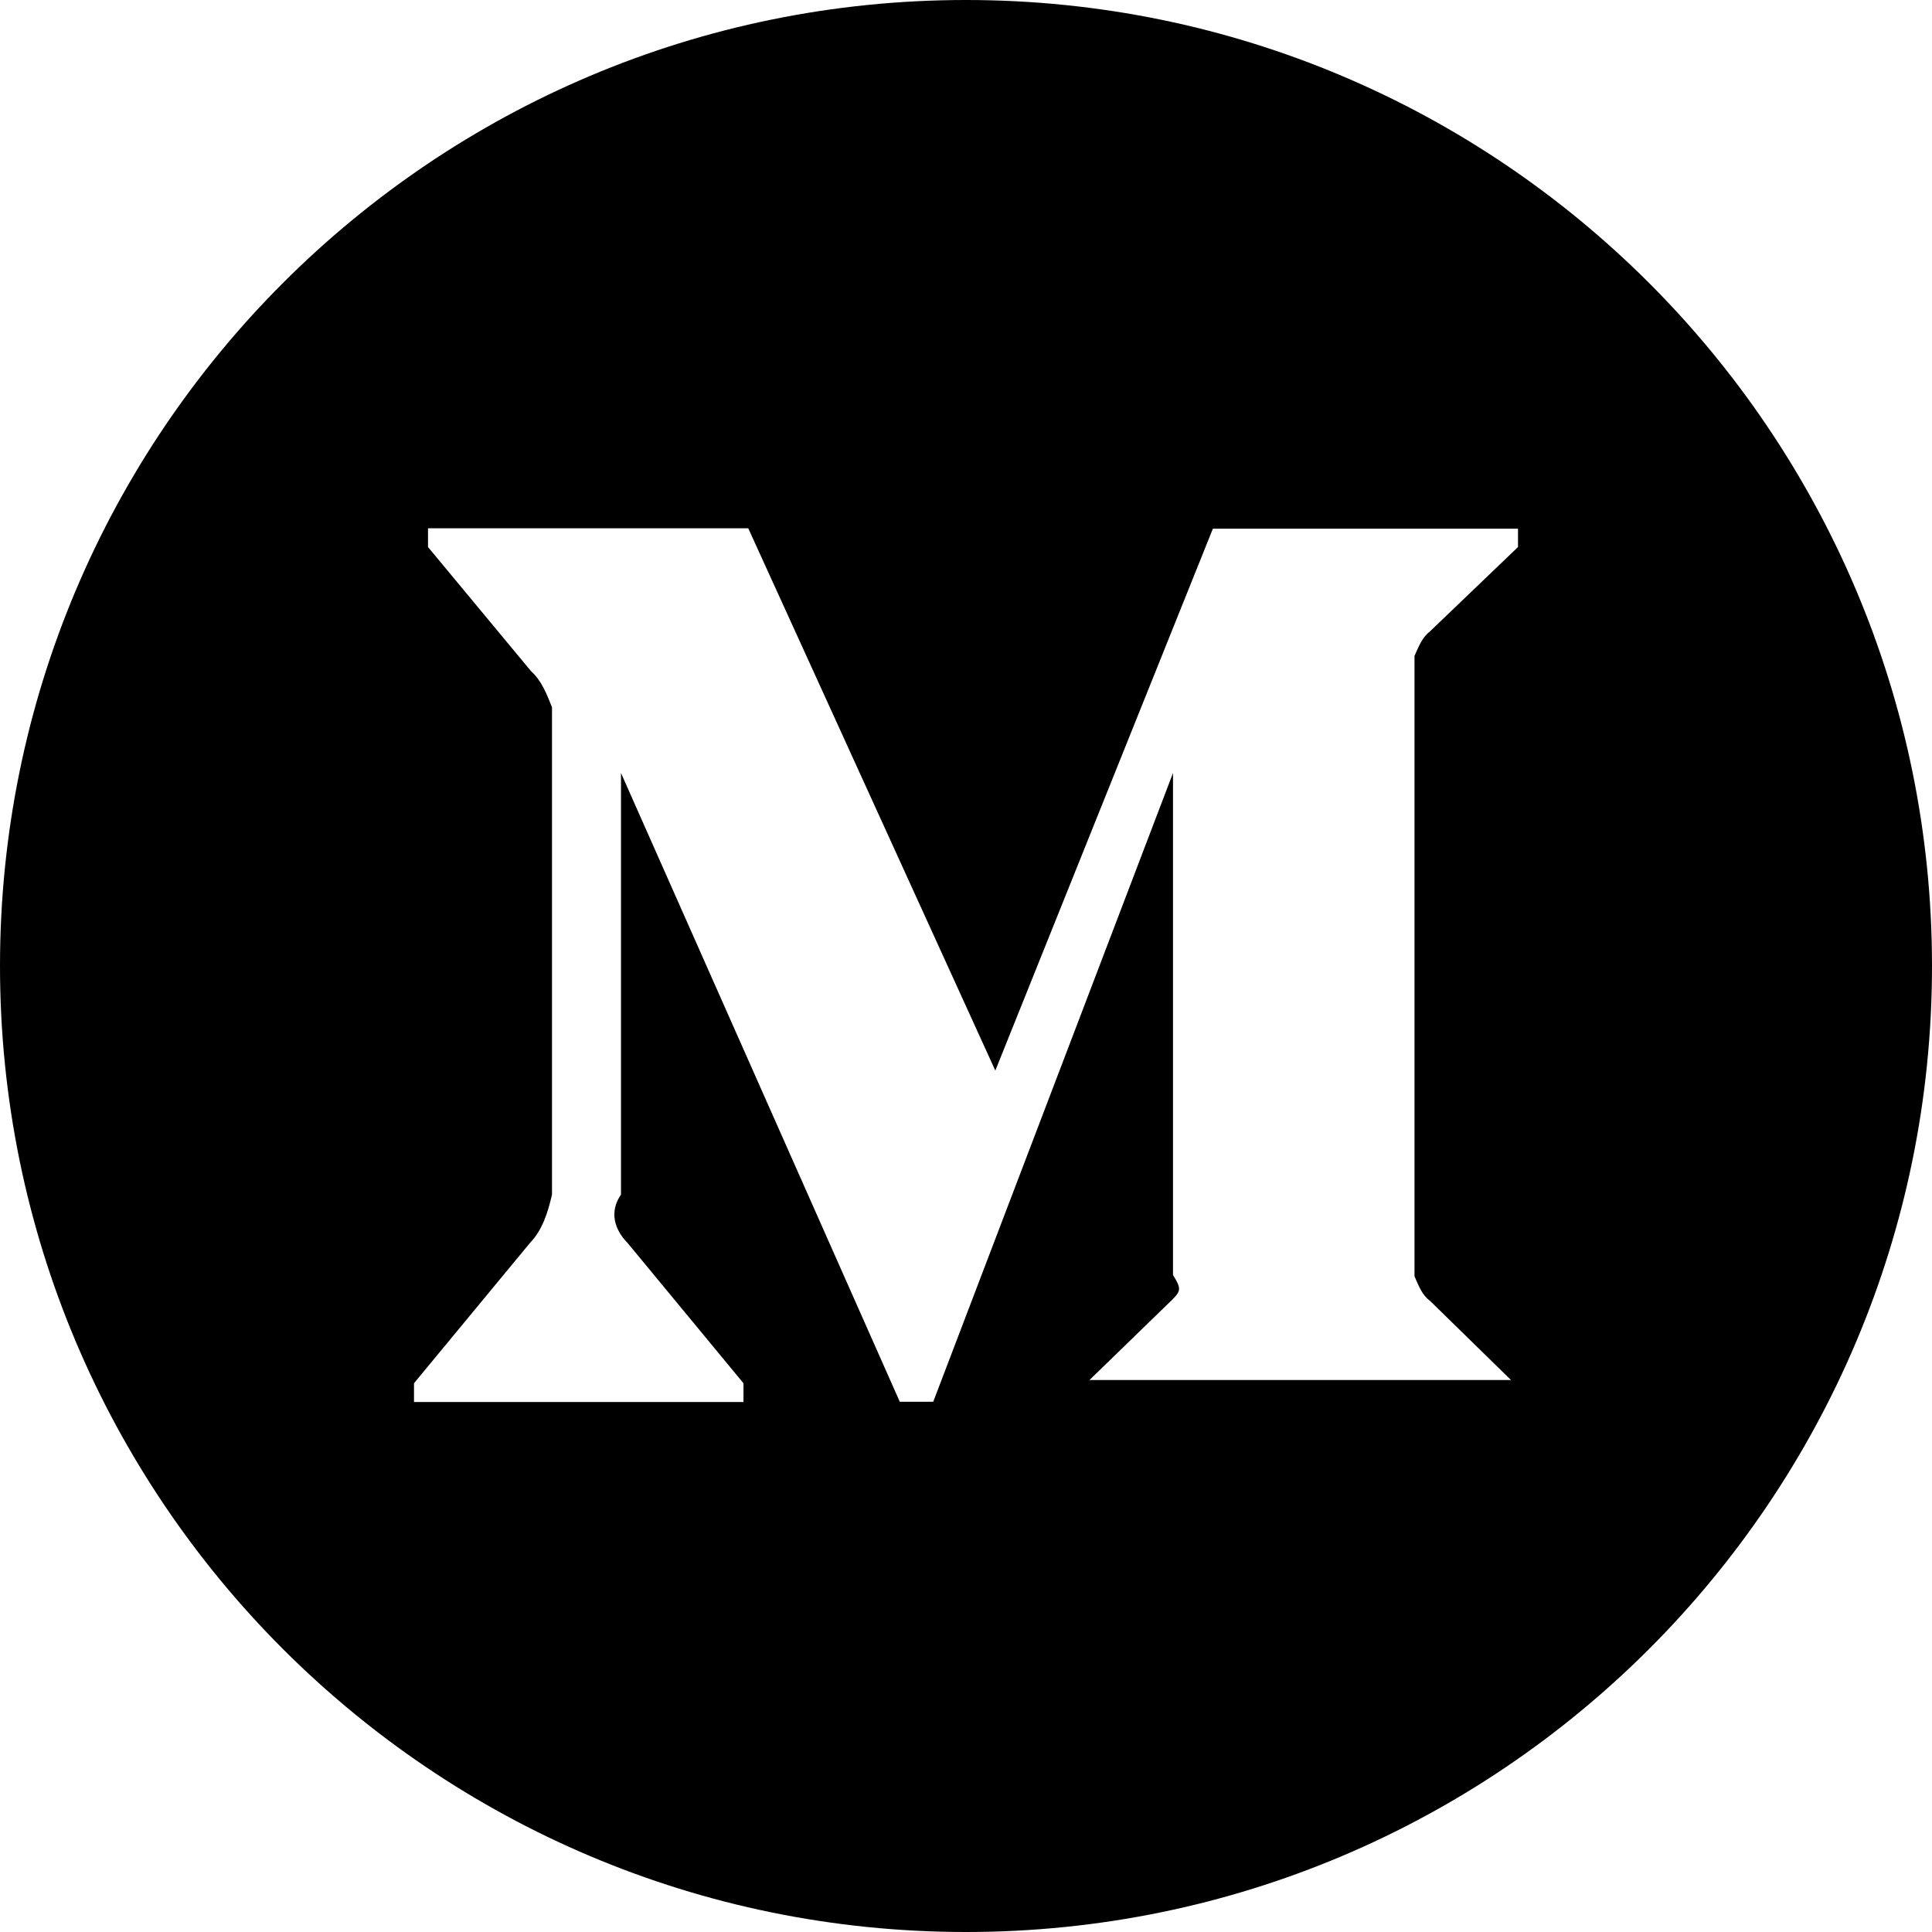 ﻿<?xml version="1.0" encoding="utf-8"?>
<svg version="1.1" xmlns:xlink="http://www.w3.org/1999/xlink" width="56px" height="56px" xmlns="http://www.w3.org/2000/svg">
  <defs>
    <pattern id="BGPattern" patternUnits="userSpaceOnUse" alignment="0 0" imageRepeat="None" />
    <mask fill="white" id="Clip2316">
      <path d="M 56 28  C 56 12.538  43.462 0  28 0  C 12.538 0  0 12.538  0 28  C 0 43.462  12.538 56  28 56  C 43.462 56  56 43.462  56 28  Z M 44 15.325  L 44 15.856  L 41.45 18.3  C 41.225 18.469  41.119 18.744  41 19.012  L 41 36.994  C 41.119 37.269  41.225 37.544  41.45 37.706  L 43.95 40.15  L 43.95 40  L 31.4 40  L 31.4 40.175  L 33.981 37.669  C 34.237 37.413  34.237 37.338  34 36.956  L 34 22.406  L 27.05 40.631  L 26.081 40.631  L 18 22.406  L 18 34.625  C 17.644 35.138  17.825 35.656  18.188 36.025  L 21.55 40.094  L 21.55 40.638  L 12 40.638  L 12 40.094  L 15.363 36.025  C 15.722 35.654  15.884 35.135  16 34.625  L 16 20.5  C 15.844 20.106  15.694 19.725  15.394 19.456  L 12.406 15.856  L 12.406 15.312  L 21.688 15.312  L 28.85 31.031  L 35.156 15.325  L 44 15.325  Z " fill-rule="evenodd" />
    </mask>
  </defs>
  <g>
    <path d="M 56 28  C 56 12.538  43.462 0  28 0  C 12.538 0  0 12.538  0 28  C 0 43.462  12.538 56  28 56  C 43.462 56  56 43.462  56 28  Z M 44 15.325  L 44 15.856  L 41.45 18.3  C 41.225 18.469  41.119 18.744  41 19.012  L 41 36.994  C 41.119 37.269  41.225 37.544  41.45 37.706  L 43.95 40.15  L 43.95 40  L 31.4 40  L 31.4 40.175  L 33.981 37.669  C 34.237 37.413  34.237 37.338  34 36.956  L 34 22.406  L 27.05 40.631  L 26.081 40.631  L 18 22.406  L 18 34.625  C 17.644 35.138  17.825 35.656  18.188 36.025  L 21.55 40.094  L 21.55 40.638  L 12 40.638  L 12 40.094  L 15.363 36.025  C 15.722 35.654  15.884 35.135  16 34.625  L 16 20.5  C 15.844 20.106  15.694 19.725  15.394 19.456  L 12.406 15.856  L 12.406 15.312  L 21.688 15.312  L 28.85 31.031  L 35.156 15.325  L 44 15.325  Z " fill-rule="nonzero" fill="rgba(0, 0, 0, 1)" stroke="none" class="fill" />
    <path d="M 56 28  C 56 12.538  43.462 0  28 0  C 12.538 0  0 12.538  0 28  C 0 43.462  12.538 56  28 56  C 43.462 56  56 43.462  56 28  Z " stroke-width="0" stroke-dasharray="0" stroke="rgba(255, 255, 255, 0)" fill="none" class="stroke" mask="url(#Clip2316)" />
    <path d="M 44 15.325  L 44 15.856  L 41.45 18.3  C 41.225 18.469  41.119 18.744  41 19.012  L 41 36.994  C 41.119 37.269  41.225 37.544  41.45 37.706  L 43.95 40.15  L 43.95 40  L 31.4 40  L 31.4 40.175  L 33.981 37.669  C 34.237 37.413  34.237 37.338  34 36.956  L 34 22.406  L 27.05 40.631  L 26.081 40.631  L 18 22.406  L 18 34.625  C 17.644 35.138  17.825 35.656  18.188 36.025  L 21.55 40.094  L 21.55 40.638  L 12 40.638  L 12 40.094  L 15.363 36.025  C 15.722 35.654  15.884 35.135  16 34.625  L 16 20.5  C 15.844 20.106  15.694 19.725  15.394 19.456  L 12.406 15.856  L 12.406 15.312  L 21.688 15.312  L 28.85 31.031  L 35.156 15.325  L 44 15.325  Z " stroke-width="0" stroke-dasharray="0" stroke="rgba(255, 255, 255, 0)" fill="none" class="stroke" mask="url(#Clip2316)" />
  </g>
</svg>